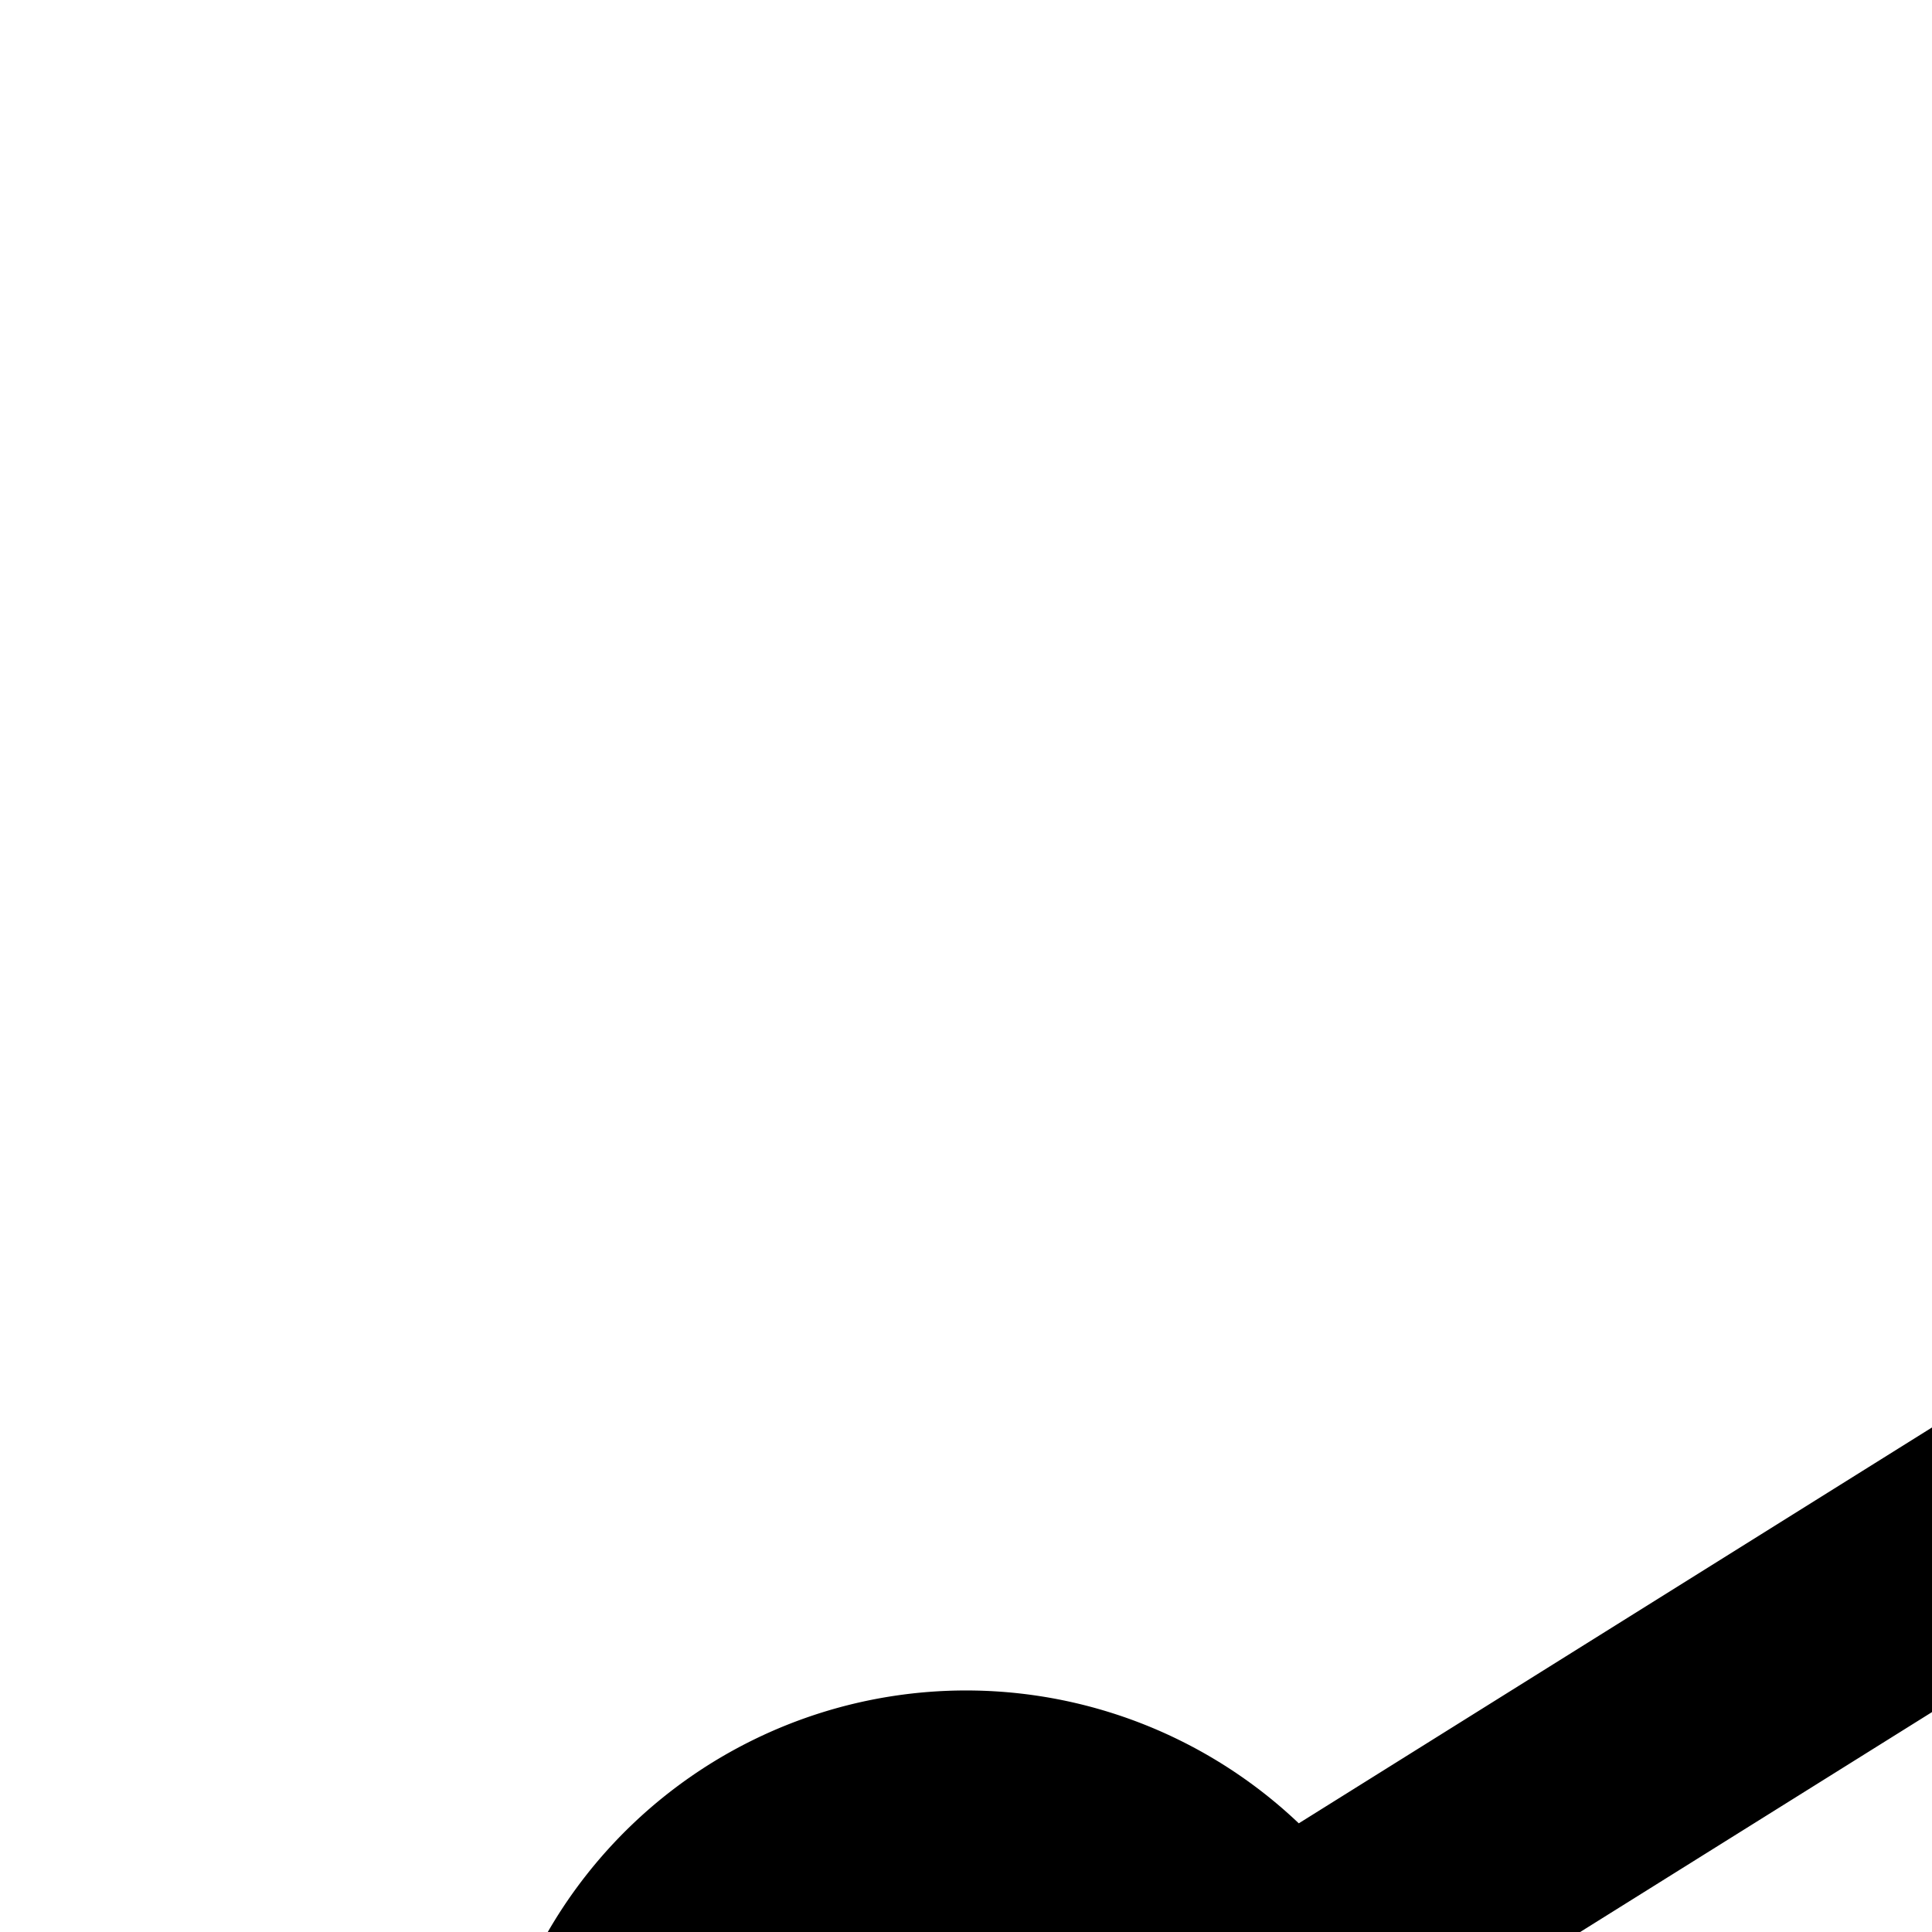 <svg xmlns="http://www.w3.org/2000/svg" version="1.1" viewBox="0 0 512 512" fill="currentColor"><path fill="currentColor" d="m679.872 348.8l-301.76 188.608a127.8 127.8 0 0 1 5.12 52.16l279.936 104.96a128 128 0 1 1-22.464 59.904l-279.872-104.96a128 128 0 1 1-16.64-166.272l301.696-188.608a128 128 0 1 1 33.92 54.272z"/></svg>